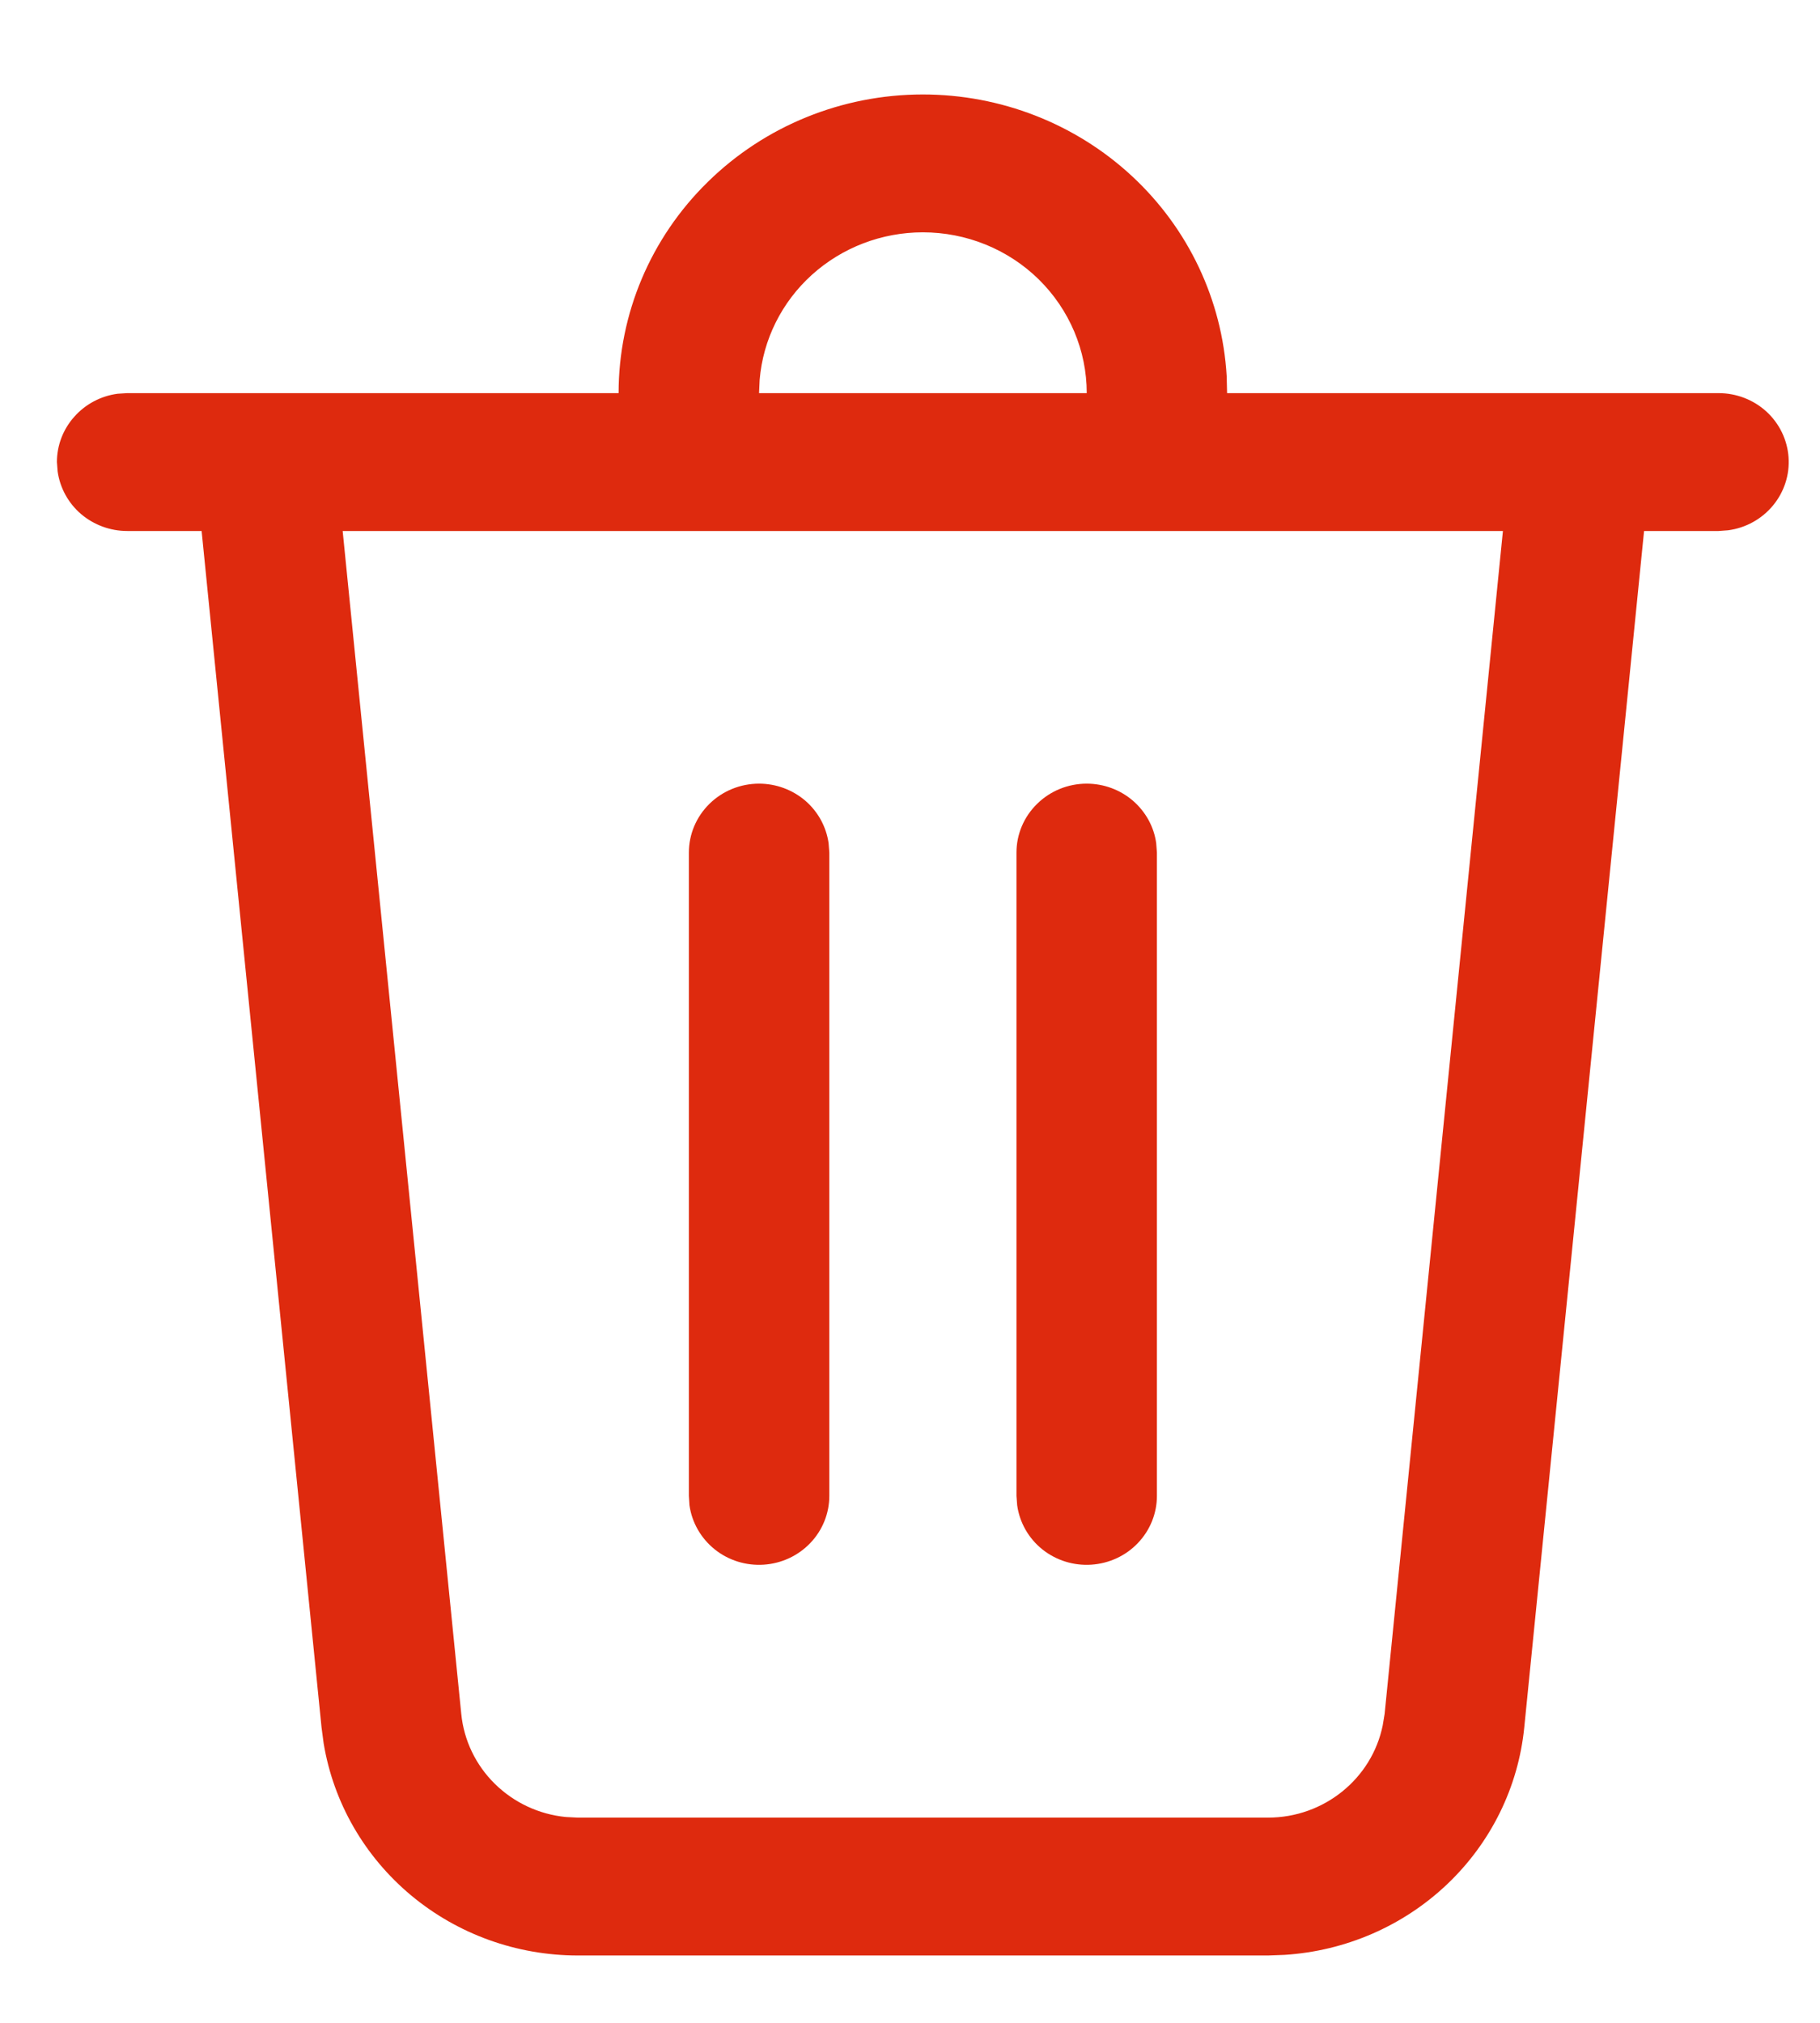 <svg width="18" height="20" viewBox="0 0 18 20" fill="none" xmlns="http://www.w3.org/2000/svg">
<path d="M9.127 0.934C9.896 0.934 10.635 1.222 11.194 1.74C11.753 2.258 12.088 2.966 12.132 3.719L12.136 3.887H16.997C17.173 3.887 17.342 3.952 17.471 4.07C17.599 4.188 17.677 4.349 17.689 4.522C17.701 4.694 17.646 4.864 17.535 4.998C17.424 5.132 17.266 5.22 17.091 5.243L16.997 5.25H16.26L15.075 17.08C15.016 17.67 14.745 18.22 14.31 18.632C13.876 19.043 13.307 19.29 12.704 19.328L12.541 19.334H5.714C5.11 19.334 4.525 19.123 4.065 18.739C3.605 18.355 3.298 17.823 3.201 17.237L3.18 17.079L1.994 5.25H1.258C1.09 5.25 0.928 5.19 0.801 5.082C0.675 4.974 0.593 4.824 0.57 4.661L0.563 4.568C0.563 4.403 0.624 4.244 0.735 4.12C0.845 3.996 0.997 3.915 1.163 3.893L1.258 3.887H6.118C6.118 3.103 6.435 2.352 7 1.799C7.564 1.245 8.329 0.934 9.127 0.934ZM14.865 5.25H3.389L4.562 16.946C4.588 17.207 4.705 17.451 4.894 17.637C5.082 17.822 5.33 17.939 5.596 17.965L5.714 17.971H12.541C13.096 17.971 13.568 17.584 13.675 17.06L13.694 16.946L14.864 5.25H14.865ZM10.748 7.748C10.915 7.748 11.078 7.808 11.204 7.916C11.33 8.025 11.413 8.174 11.435 8.337L11.442 8.43V14.79C11.442 14.963 11.375 15.129 11.255 15.255C11.135 15.382 10.97 15.458 10.795 15.47C10.619 15.482 10.446 15.428 10.309 15.319C10.173 15.21 10.084 15.054 10.06 14.883L10.053 14.79V8.43C10.053 8.249 10.126 8.076 10.257 7.948C10.387 7.82 10.563 7.748 10.748 7.748ZM7.507 7.748C7.675 7.748 7.837 7.808 7.964 7.916C8.09 8.025 8.172 8.174 8.195 8.337L8.202 8.43V14.79C8.202 14.963 8.135 15.129 8.015 15.255C7.894 15.382 7.73 15.458 7.555 15.47C7.379 15.482 7.205 15.428 7.069 15.319C6.933 15.21 6.843 15.054 6.819 14.883L6.813 14.79V8.43C6.813 8.249 6.886 8.076 7.016 7.948C7.146 7.82 7.323 7.748 7.507 7.748ZM9.127 2.297C8.721 2.297 8.329 2.447 8.03 2.717C7.731 2.987 7.546 3.358 7.513 3.756L7.507 3.887H10.748C10.748 3.465 10.577 3.061 10.273 2.762C9.969 2.464 9.557 2.297 9.127 2.297Z" fill="#DE2A0E"/>
</svg>
